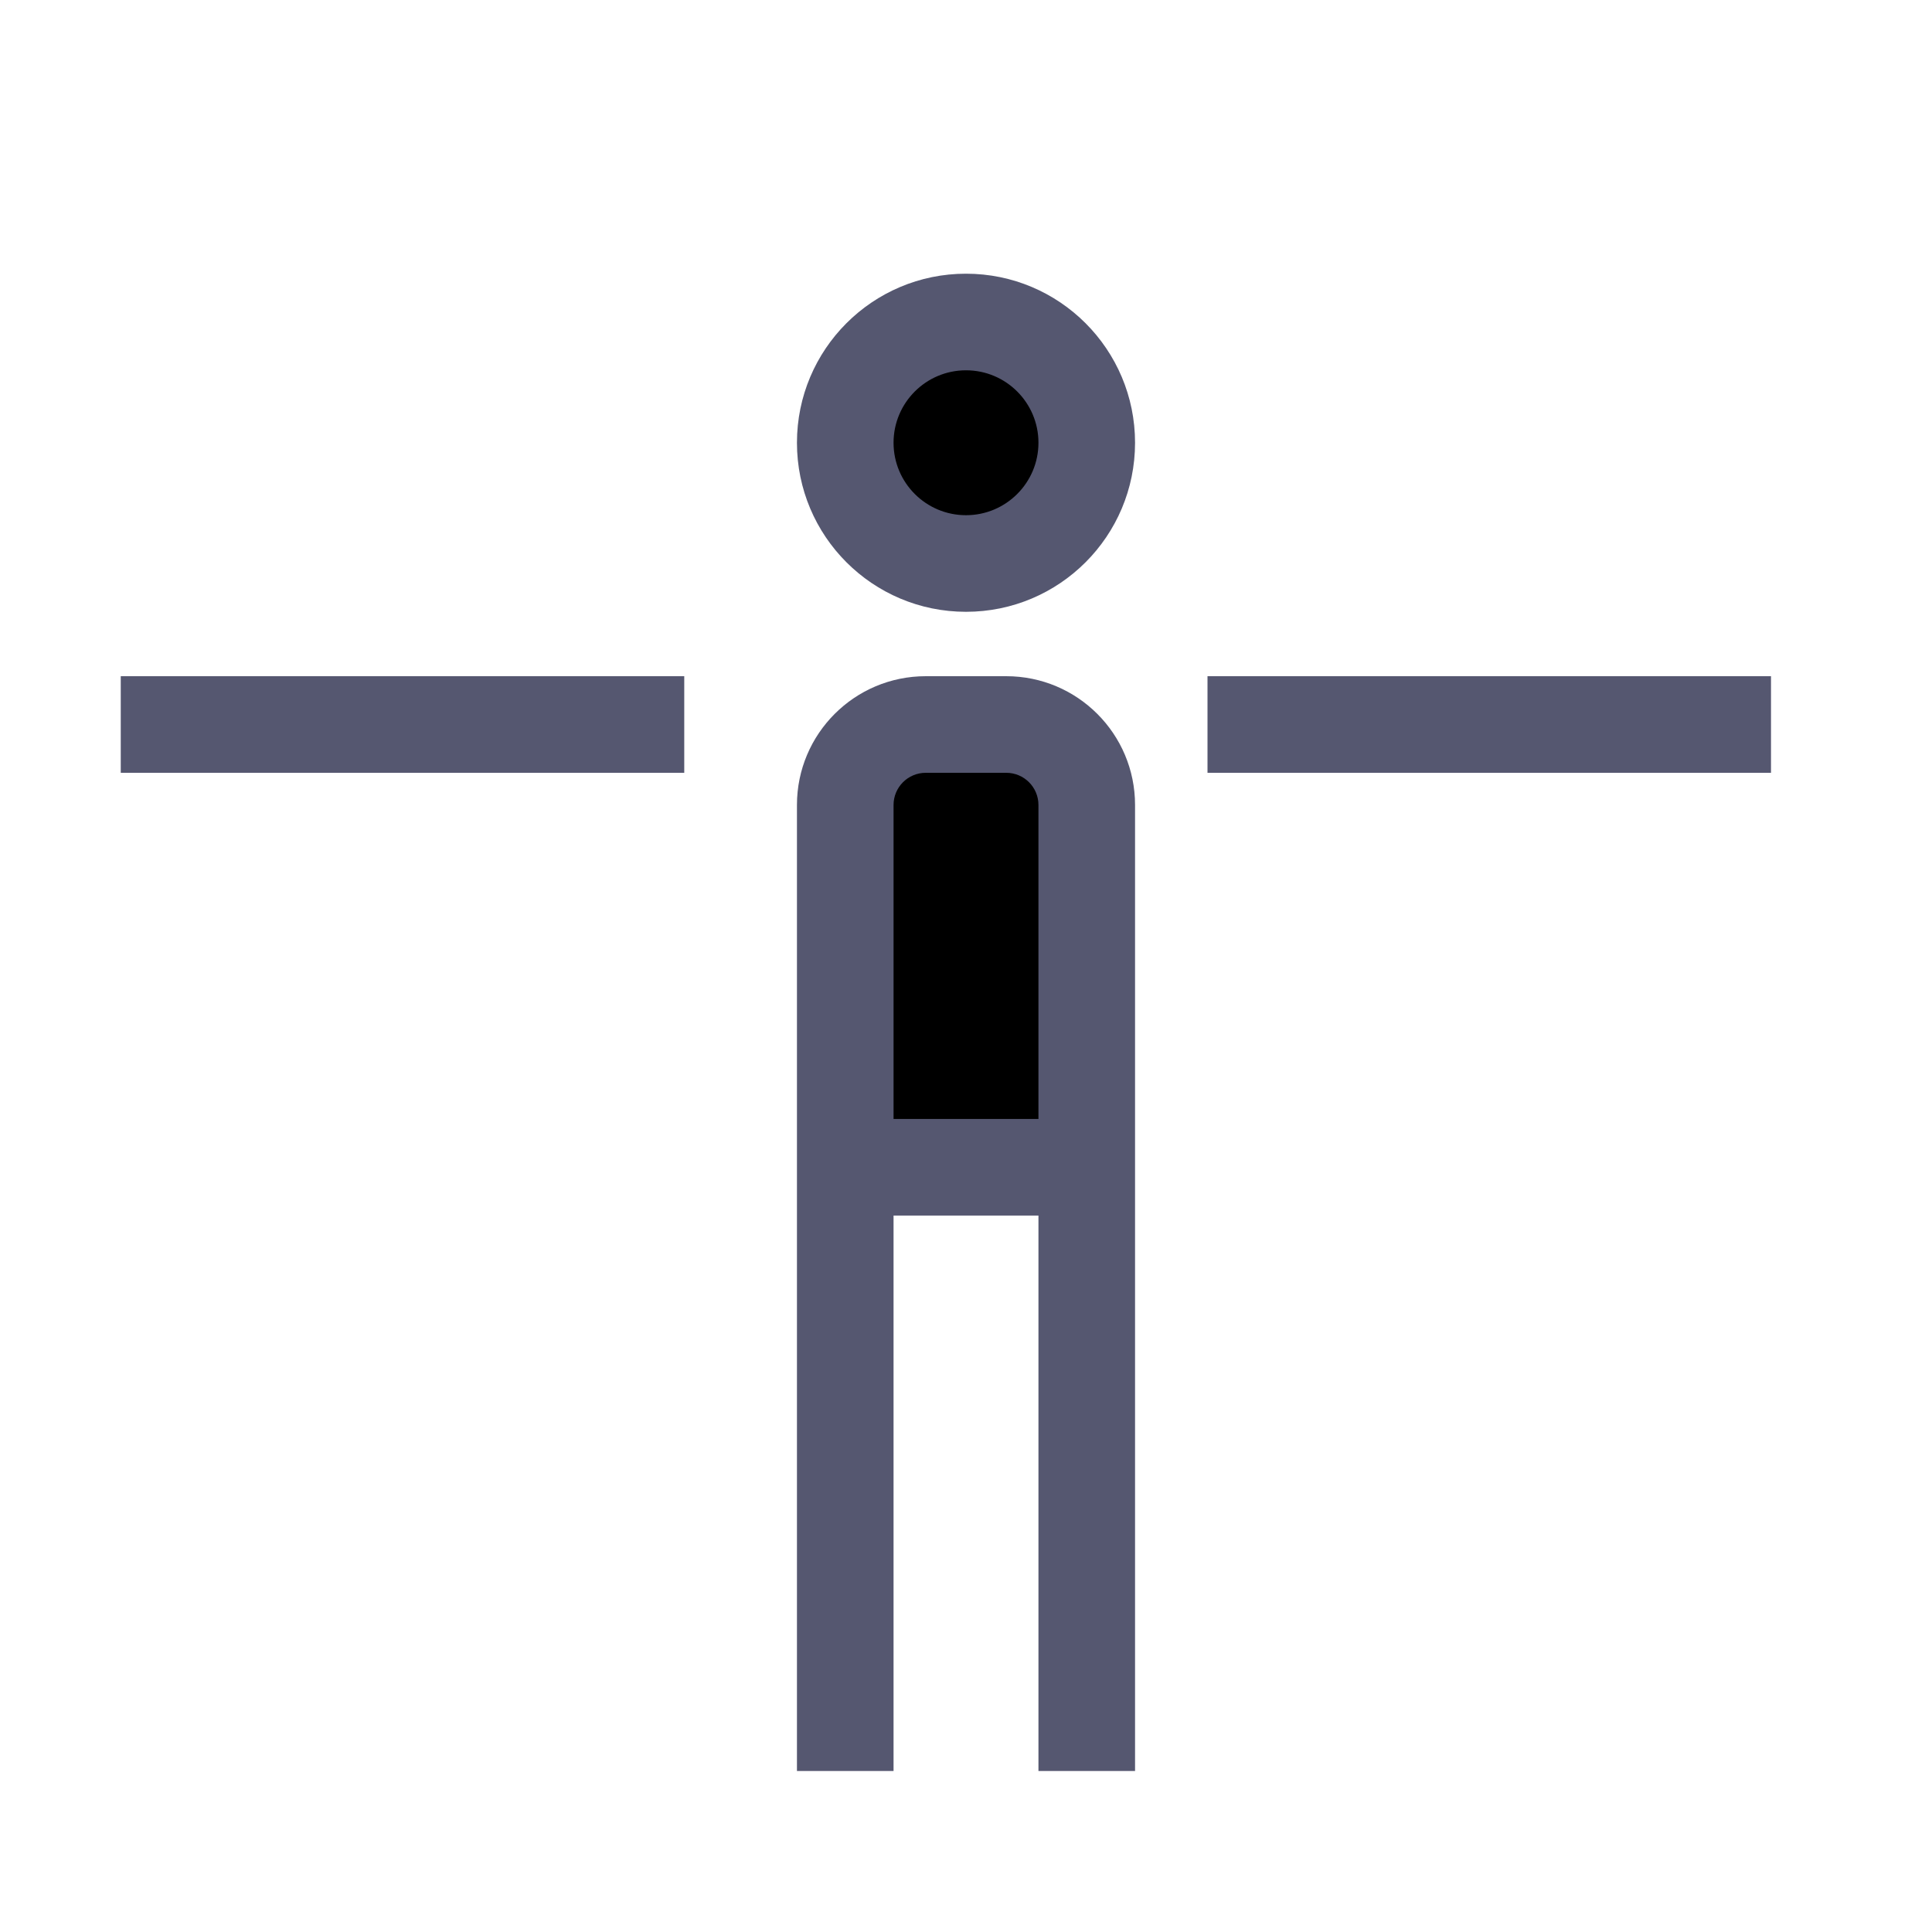 <svg width="24" height="24" viewBox="0 0 24 24" fill="none" xmlns="http://www.w3.org/2000/svg">
<path d="M12.5 9H11.5C10.948 9 10.5 9.448 10.5 10V14.5H13.5V10C13.5 9.448 13.052 9 12.5 9Z" fill="black"/>
<path d="M13.5 5.5C13.5 6.328 12.828 7 12 7C11.172 7 10.5 6.328 10.5 5.5C10.5 4.672 11.172 4 12 4C12.828 4 13.5 4.672 13.5 5.5Z" fill="black"/>
<path d="M11.5 9.6H12.5V8.4H11.5V9.6ZM22 8.4H15V9.6H22V8.4ZM8.5 8.4H1.5V9.6H8.5V8.4ZM9.9 10V14.5H11.1V10H9.9ZM9.9 14.5V22H11.1V14.5H9.9ZM12.9 10V14.5H14.1V10H12.9ZM12.9 14.5V22H14.1V14.5H12.9ZM10.5 15.1H13.5V13.9H10.5V15.1ZM12.5 9.6C12.721 9.6 12.9 9.779 12.9 10H14.1C14.1 9.116 13.384 8.4 12.5 8.4V9.6ZM11.5 8.4C10.616 8.4 9.9 9.116 9.9 10H11.1C11.1 9.779 11.279 9.6 11.5 9.6V8.4ZM12.9 5.5C12.9 5.997 12.497 6.4 12 6.4V7.6C13.16 7.6 14.1 6.66 14.1 5.5H12.9ZM12 6.4C11.503 6.4 11.1 5.997 11.1 5.5H9.9C9.9 6.66 10.84 7.6 12 7.6V6.4ZM11.1 5.5C11.1 5.003 11.503 4.6 12 4.6V3.4C10.84 3.4 9.9 4.34 9.9 5.5H11.1ZM12 4.6C12.497 4.6 12.9 5.003 12.9 5.5H14.1C14.1 4.34 13.16 3.4 12 3.4V4.6Z" fill="#555770"/>
</svg>
